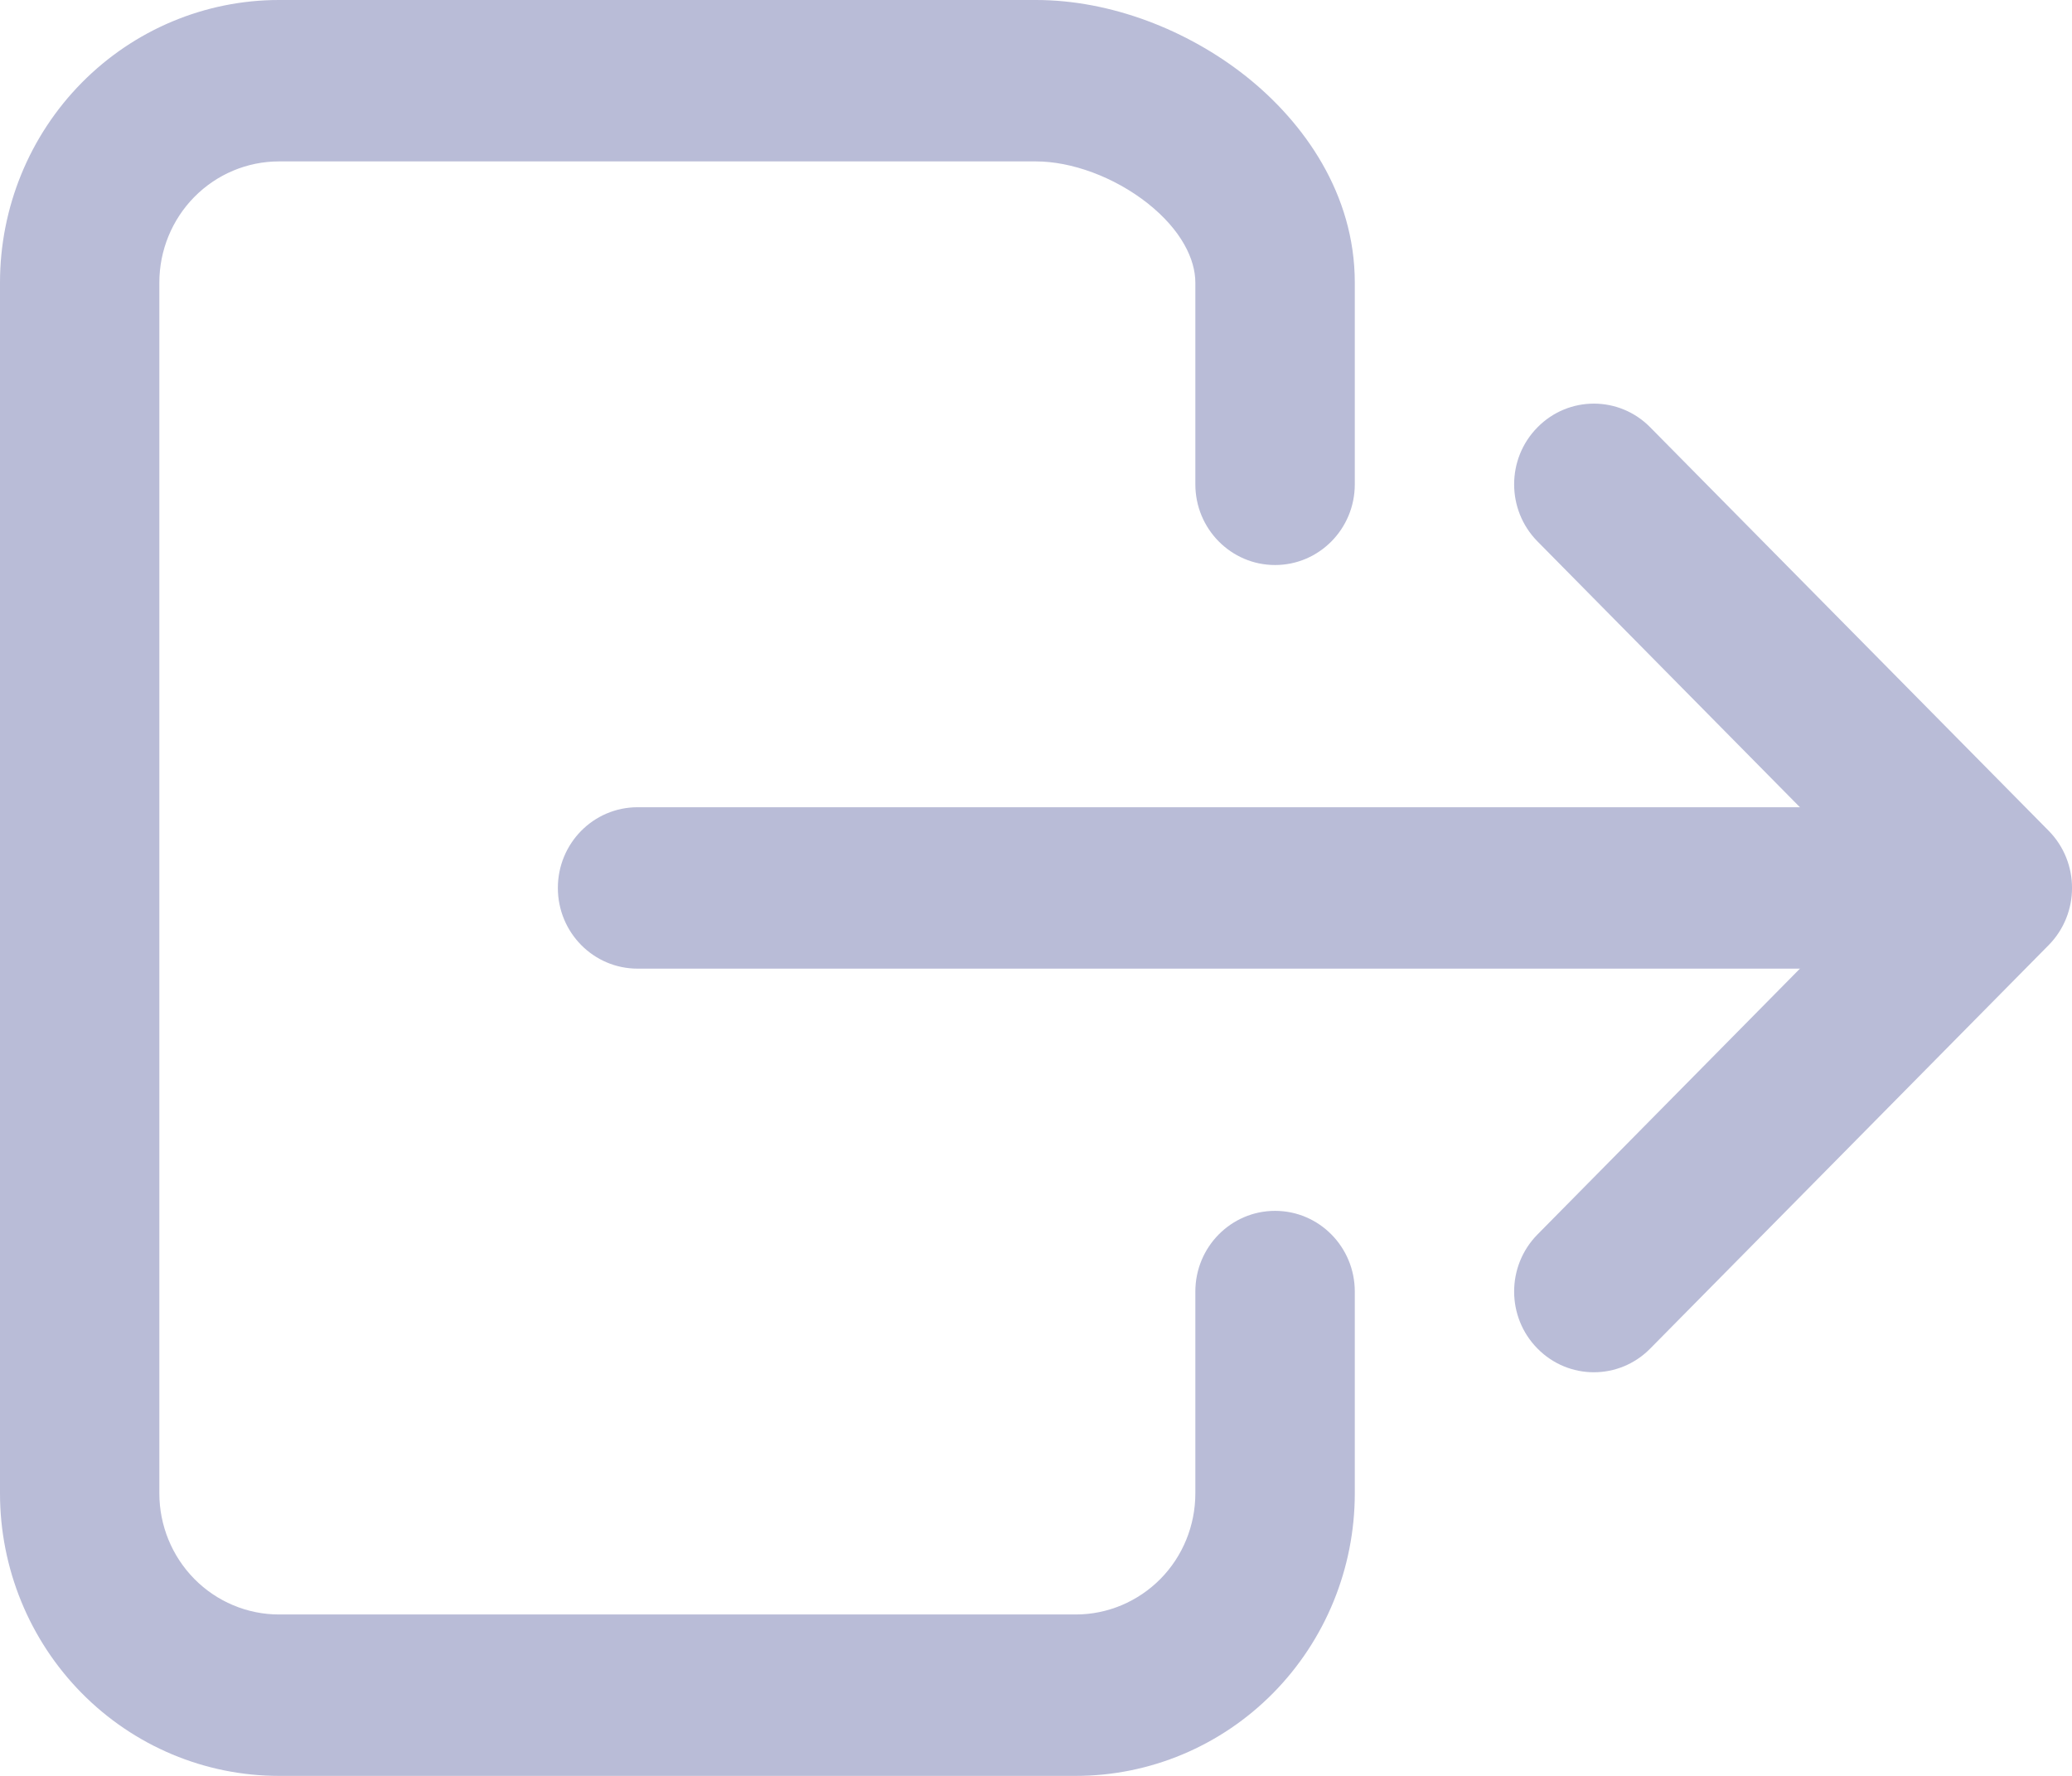 <svg width="21" height="18" viewBox="0 0 21 18" fill="none" xmlns="http://www.w3.org/2000/svg">
<path fill-rule="evenodd" clip-rule="evenodd" d="M2.827 1.636C2.506 1.636 2.197 1.766 1.97 1.996C1.743 2.226 1.615 2.538 1.615 2.864V15.136C1.615 15.462 1.743 15.774 1.97 16.004C2.197 16.234 2.506 16.364 2.827 16.364H10.904C11.225 16.364 11.533 16.234 11.761 16.004C11.988 15.774 12.115 15.462 12.115 15.136V13.091C12.115 12.639 12.477 12.273 12.923 12.273C13.369 12.273 13.731 12.639 13.731 13.091V15.136C13.731 15.896 13.433 16.624 12.903 17.161C12.373 17.698 11.654 18 10.904 18H2.827C2.077 18 1.358 17.698 0.828 17.161C0.298 16.624 0 15.896 0 15.136V2.864C0 2.104 0.298 1.376 0.828 0.839C1.358 0.302 2.077 0 2.827 0H10.5C11.258 0 12.036 0.304 12.628 0.773C13.216 1.24 13.731 1.966 13.731 2.864V4.909C13.731 5.361 13.369 5.727 12.923 5.727C12.477 5.727 12.115 5.361 12.115 4.909V2.864C12.115 2.631 11.976 2.334 11.632 2.061C11.29 1.791 10.857 1.636 10.5 1.636H2.827Z" fill="#B9BCD7"/>
<path fill-rule="evenodd" clip-rule="evenodd" d="M15.583 4.331C15.898 4.011 16.41 4.011 16.725 4.331L20.764 8.421C21.079 8.741 21.079 9.259 20.764 9.579L16.725 13.669C16.41 13.989 15.898 13.989 15.583 13.669C15.267 13.35 15.267 12.832 15.583 12.512L19.05 9L15.583 5.488C15.267 5.168 15.267 4.65 15.583 4.331Z" fill="#B9BCD7"/>
<path fill-rule="evenodd" clip-rule="evenodd" d="M5.654 9C5.654 8.548 6.015 8.182 6.462 8.182H19.385C19.831 8.182 20.192 8.548 20.192 9C20.192 9.452 19.831 9.818 19.385 9.818H6.462C6.015 9.818 5.654 9.452 5.654 9Z" fill="#B9BCD7"/>
</svg>
